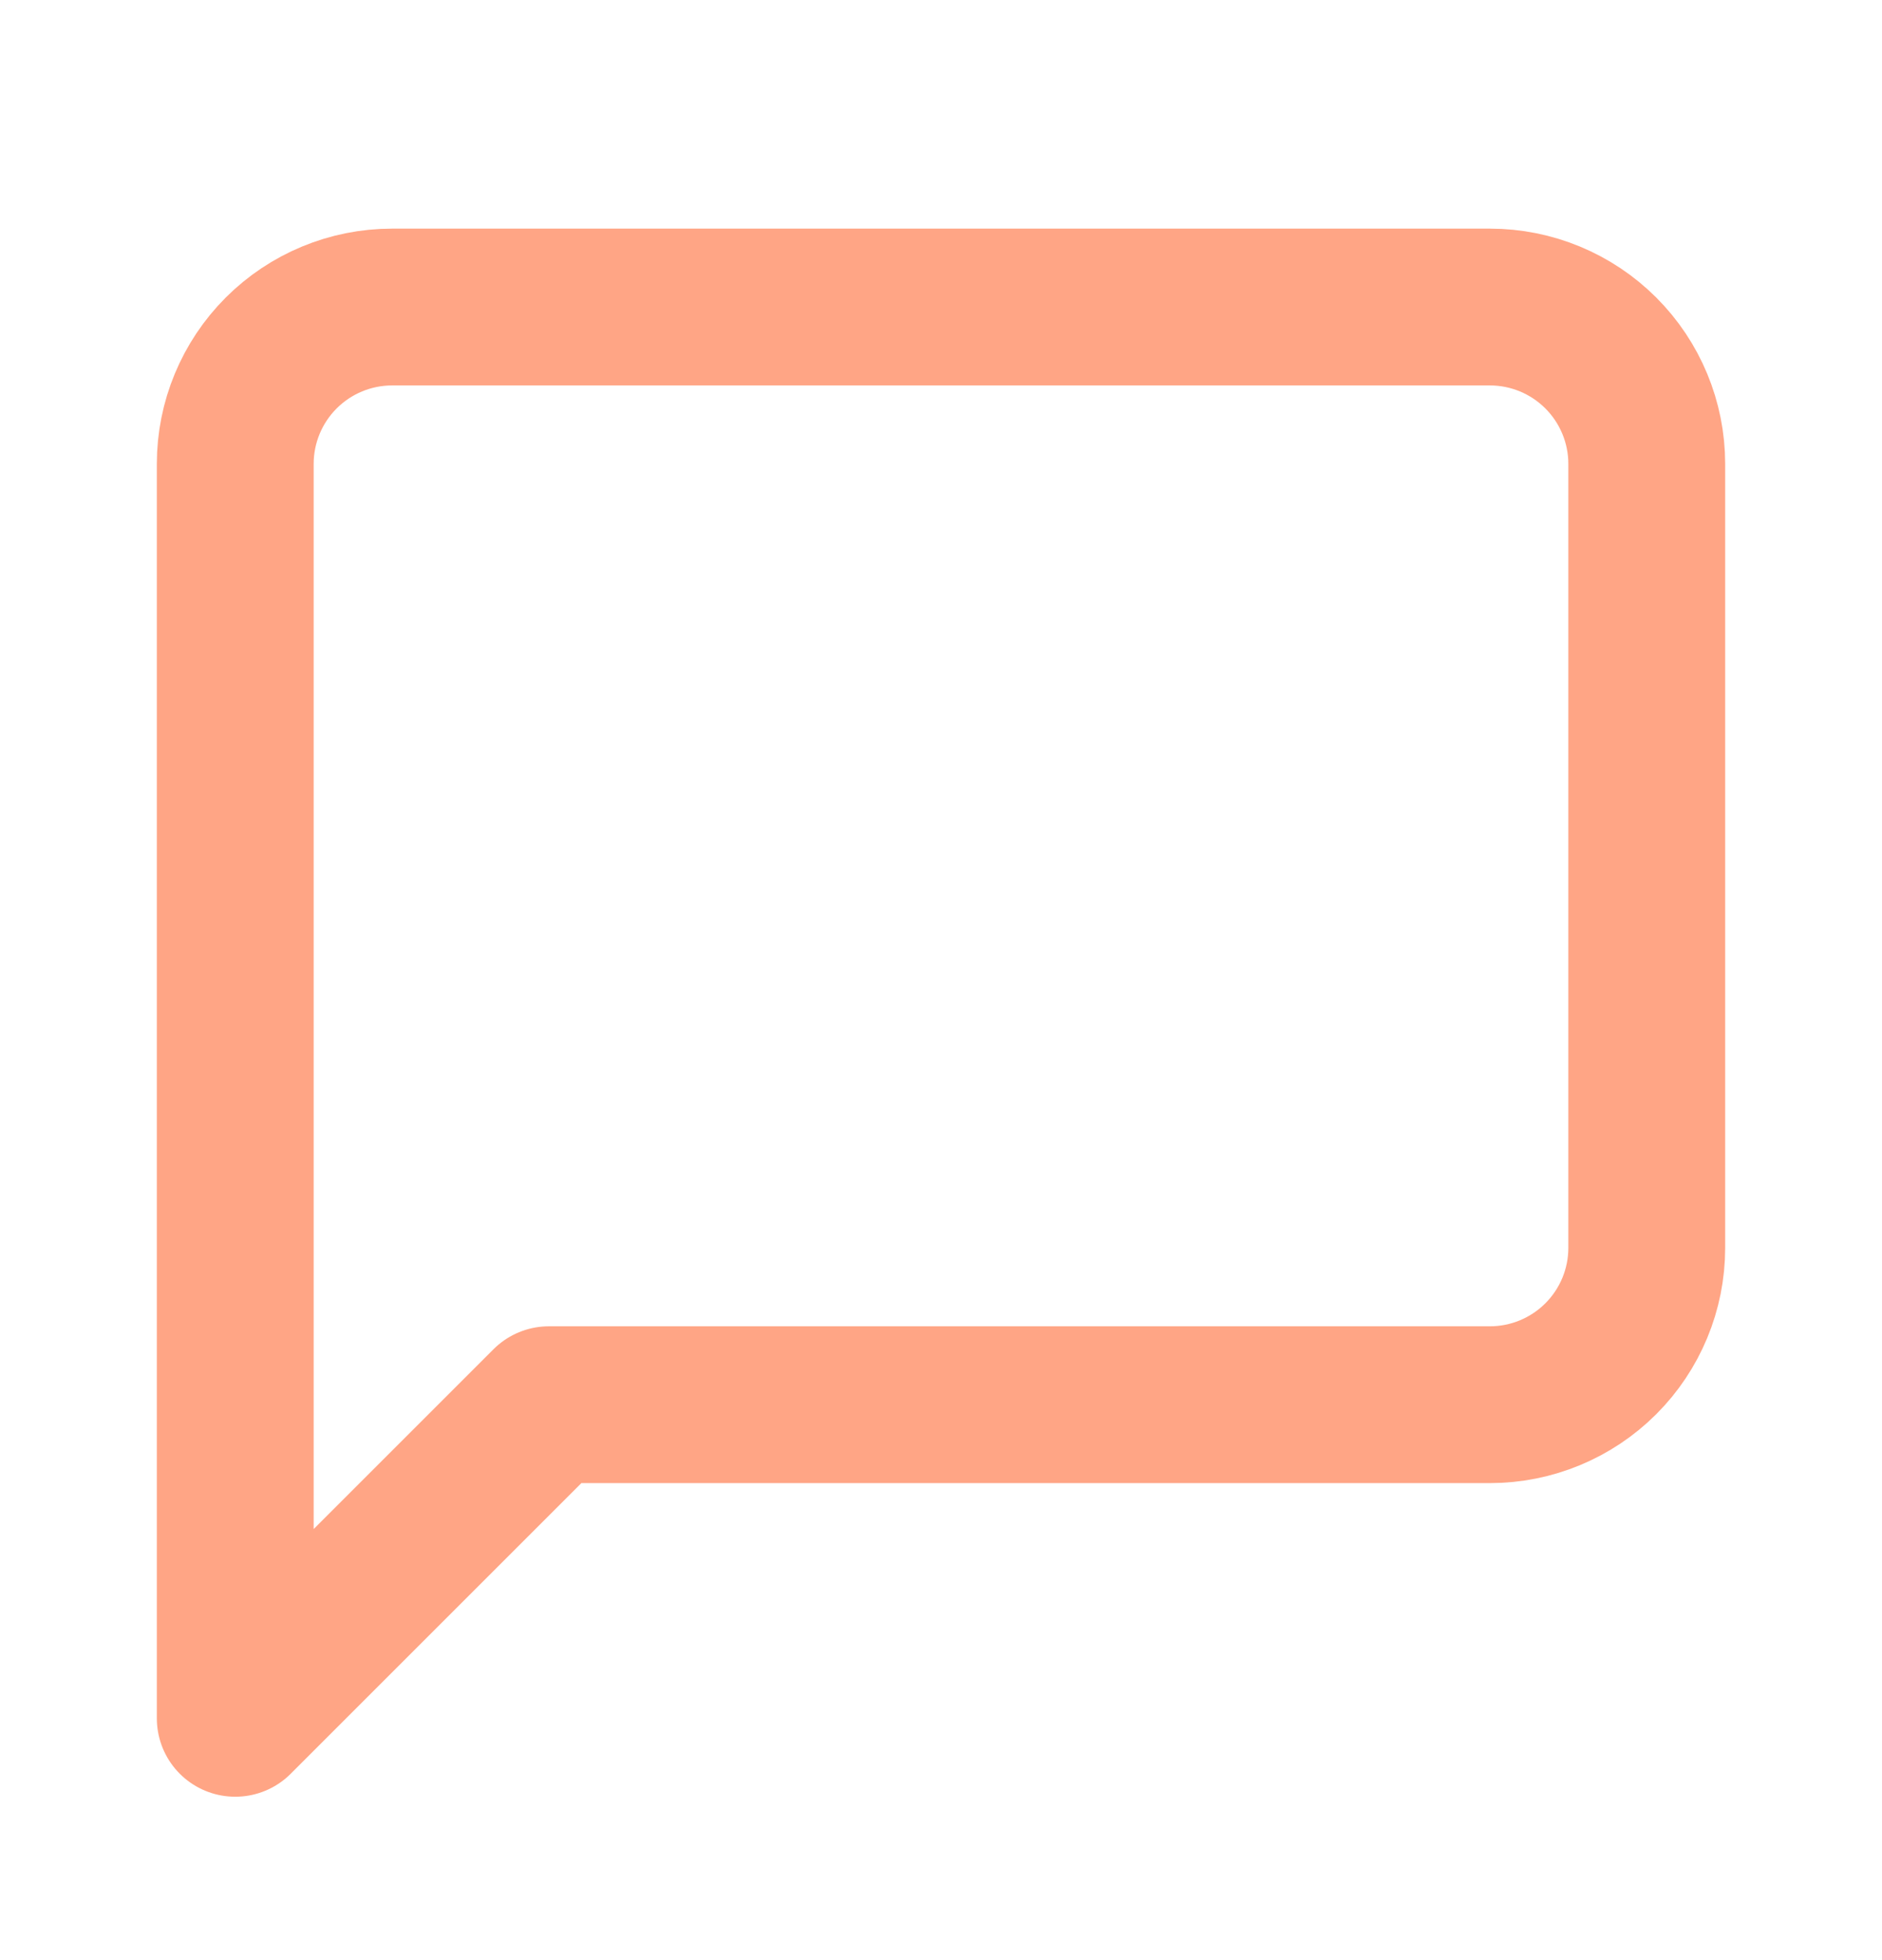 <svg width="24" height="25" viewBox="0 0 24 25" fill="none" xmlns="http://www.w3.org/2000/svg">
<path d="M21 15.916C21 16.447 20.789 16.955 20.414 17.33C20.039 17.705 19.53 17.916 19 17.916H7L3 21.916V5.916C3 5.386 3.211 4.877 3.586 4.502C3.961 4.127 4.47 3.916 5 3.916H19C19.53 3.916 20.039 4.127 20.414 4.502C20.789 4.877 21 5.386 21 5.916V15.916Z" stroke="#FFA585" stroke-width="2" stroke-linecap="round" stroke-linejoin="round"/>
</svg>
